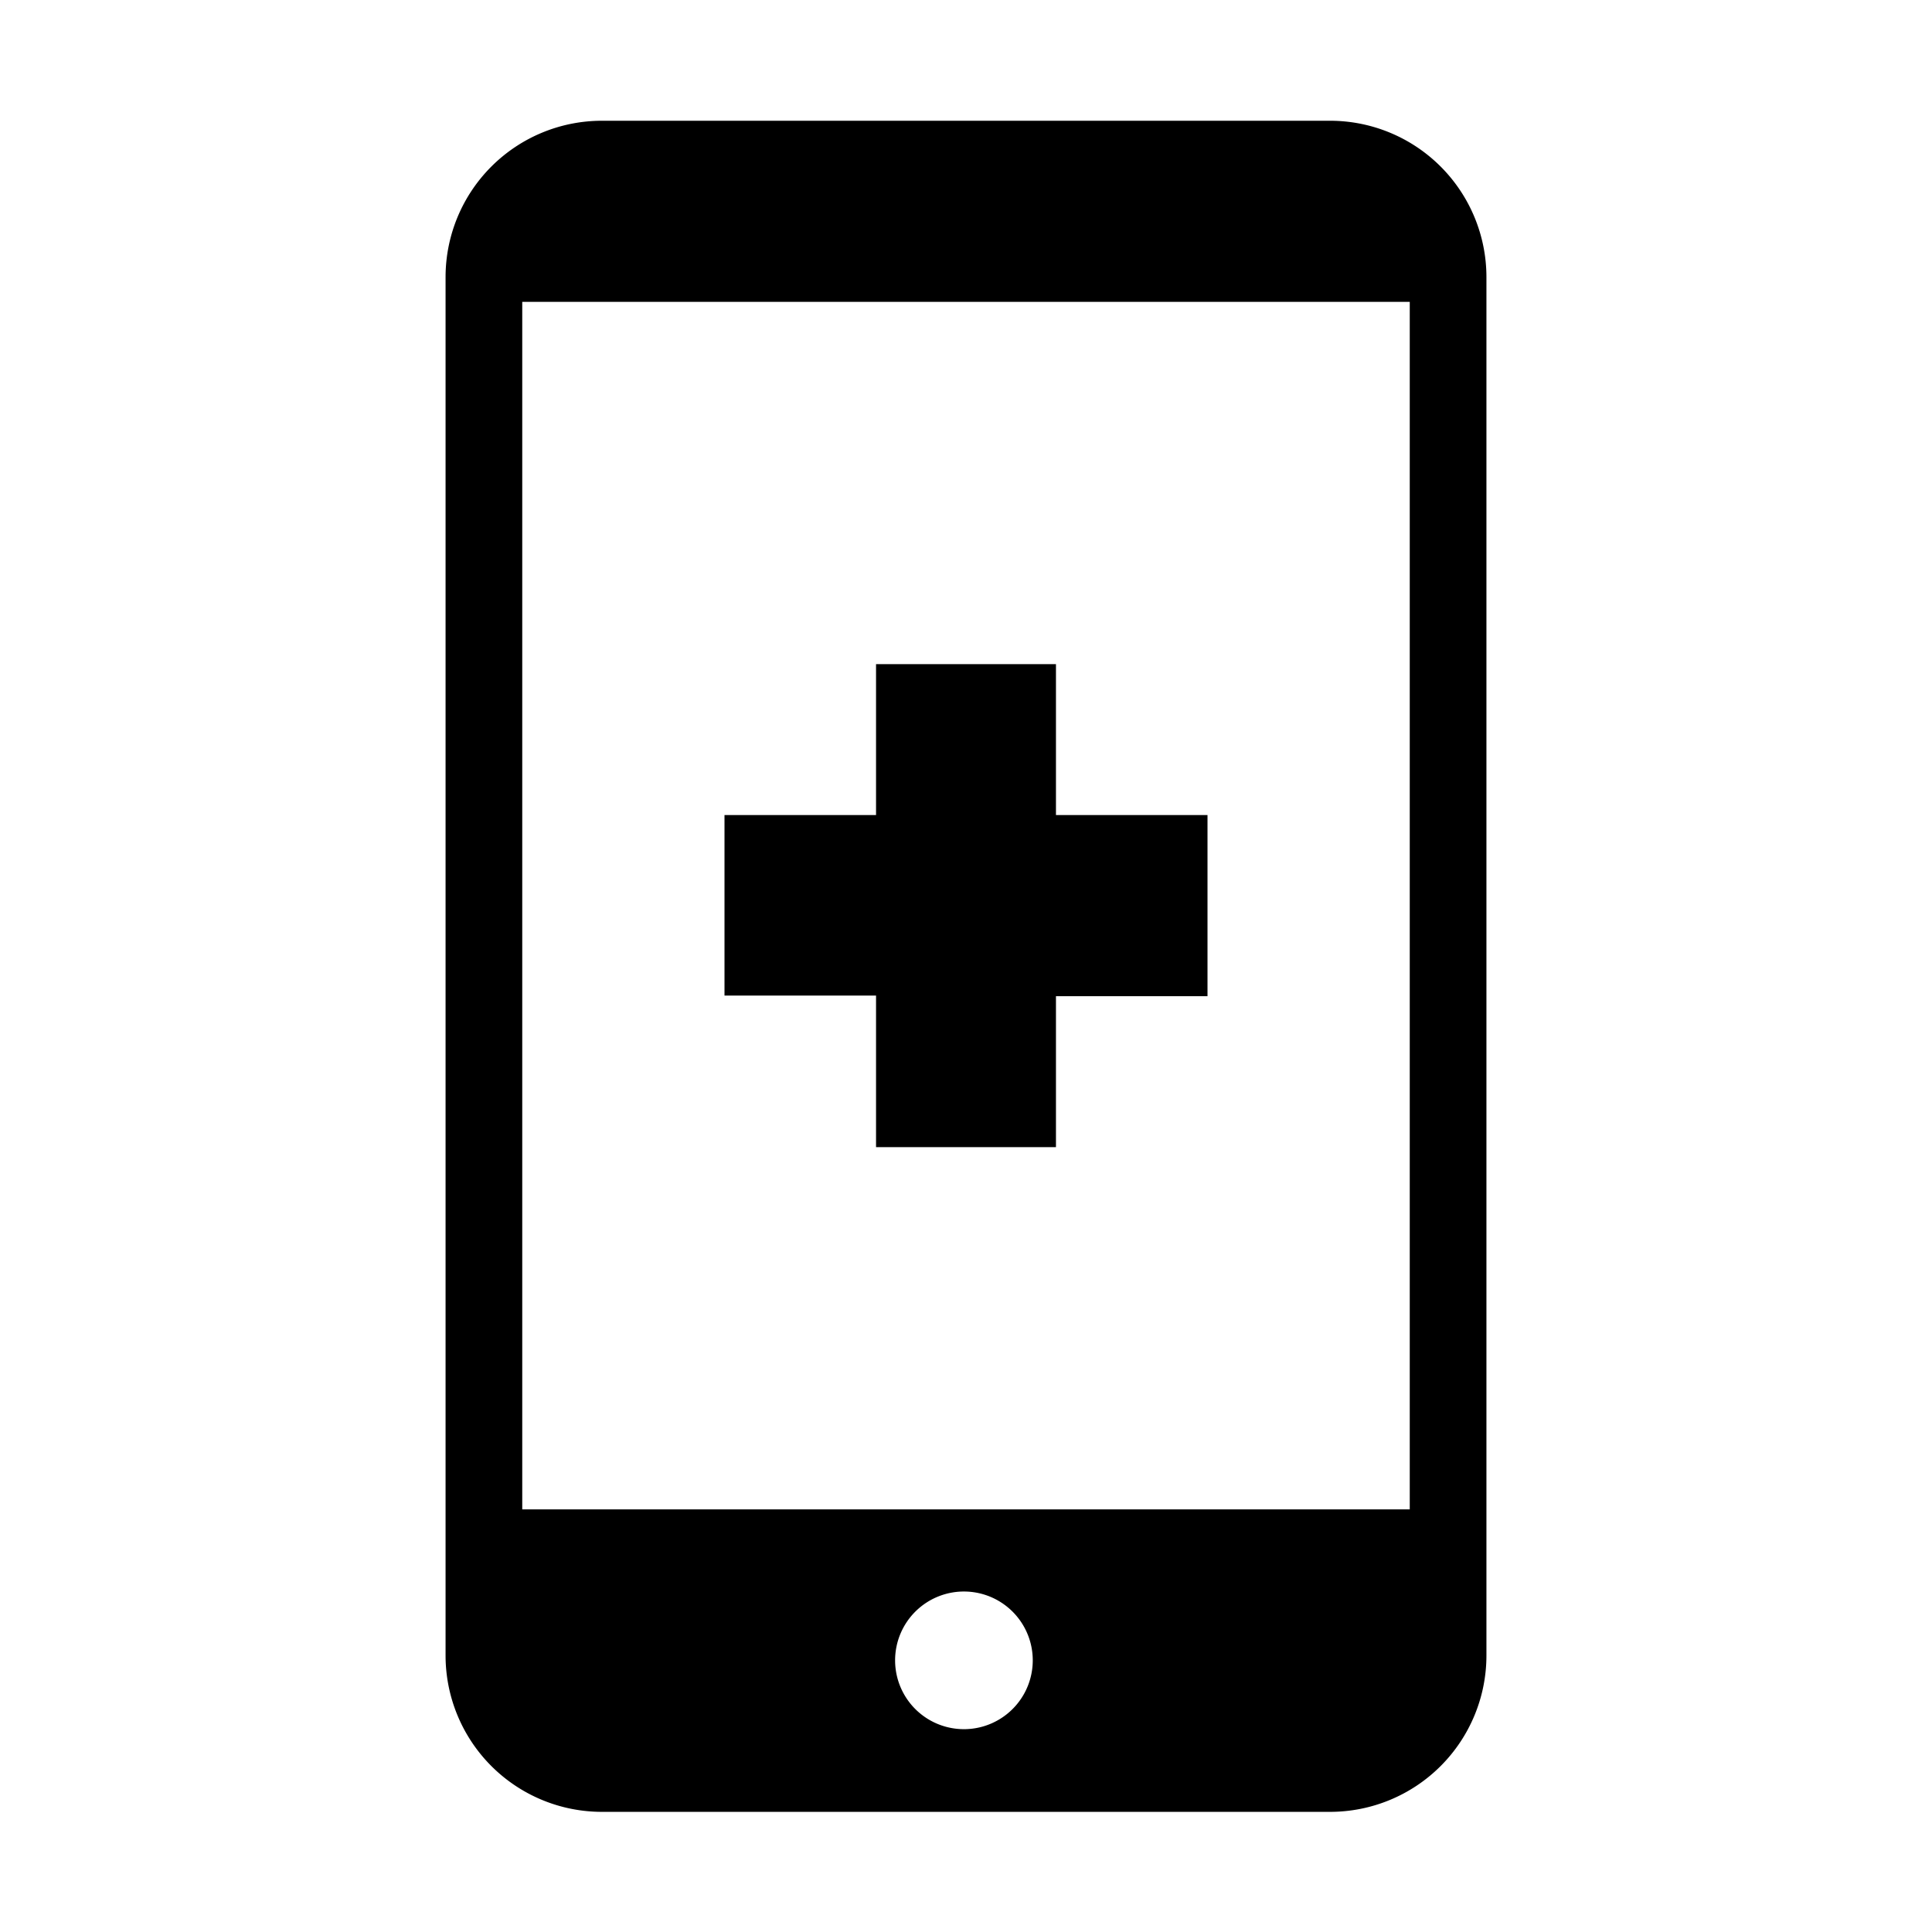 <svg xmlns="http://www.w3.org/2000/svg" viewBox="0 0 32 32"><path d="M14.51 19h2.98v-2.5H20v-3h-2.51V11h-2.98v2.5H12v2.99h2.51V19zm7.52-17H9.97a2.59 2.59 0 0 0-2.59 2.59v22.83a2.59 2.59 0 0 0 2.59 2.59h12.06a2.59 2.59 0 0 0 2.59-2.59V4.59A2.59 2.59 0 0 0 22.03 2zM16 28.64a1.14 1.14 0 1 1-.001-2.279A1.14 1.14 0 0 1 16 28.64zM23.35 25H8.65V5h14.7v20z" style="fill: #000000;"/></svg>
